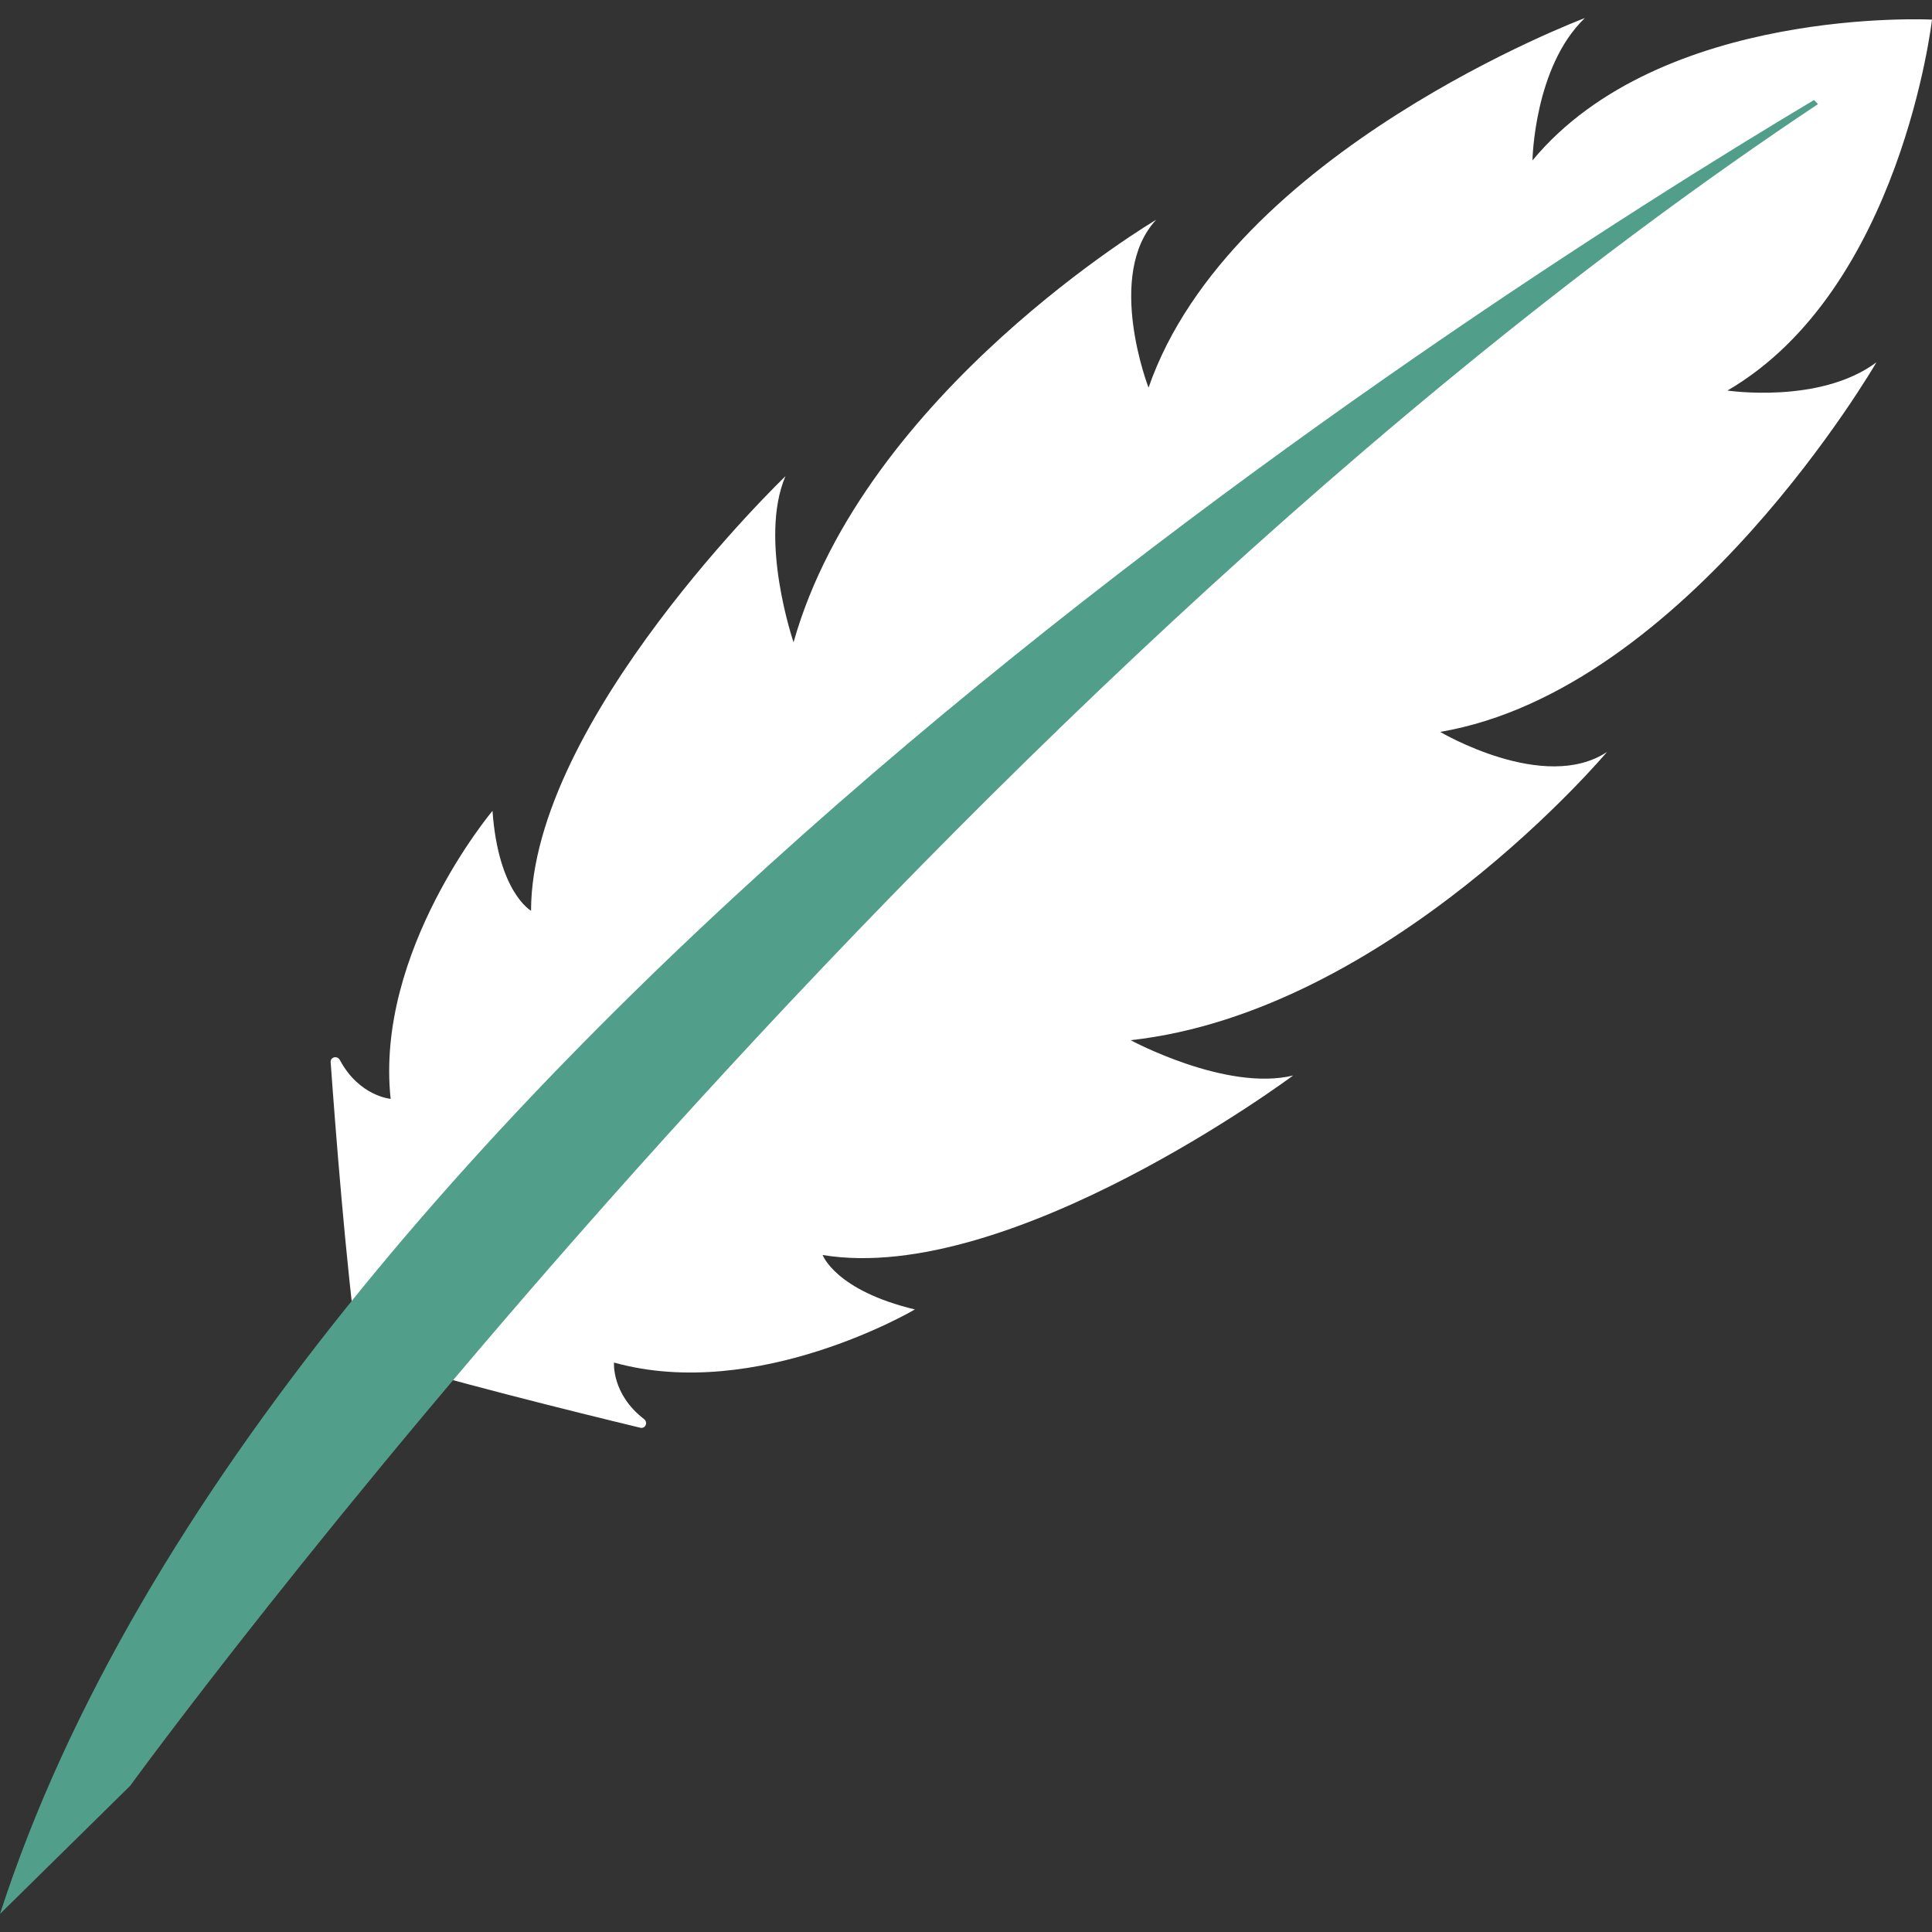 <?xml version="1.0"?>
<svg xmlns="http://www.w3.org/2000/svg" xmlns:xlink="http://www.w3.org/1999/xlink" version="1.1" id="Capa_1" x="0px" y="0px" viewBox="0 0 468.293 468.293" style="enable-background:new 0 0 468.293 468.293;" xml:space="preserve" width="512px" height="512px" class=""><rect x="0" y="0" width="468.293" height="468.293" fill="#333333" stroke="none"/><g><path style="fill:#FFFFFF" d="M221.759,317.394c-19.283-4.623-22.356-13.198-22.356-13.198  c45.518,7.549,114.039-43.512,114.039-43.512c-16.212,3.954-39.384-8.553-39.384-8.553c62.601-6.923,115.465-69.869,115.465-69.869  c-15.208,10.089-40.445-4.859-40.445-4.859c59.844-10.176,105.749-89.583,105.749-89.583c-13.704,10.212-36.119,6.844-36.119,6.844  c42.118-24.502,49.584-89.91,49.584-89.91s-65.746-3.389-96.839,34.128c0,0,0.363-22.663,12.689-34.502  c0,0-85.873,32.226-105.749,89.583c0,0-10.596-27.351,1.856-40.694c0,0-70.781,41.797-87.901,102.407c0,0-8.527-24.912-1.962-40.254  c0,0-61.631,59.194-61.667,105.333c0,0-7.953-4.441-9.343-24.221c0,0-28.526,33.945-24.689,69.817c0,0-7.615-0.631-12.307-9.412  c-0.613-1.146-2.324-0.767-2.231,0.53c1.129,15.759,3.674,48.71,6.634,70.469c20.976,6.497,53.061,14.424,68.42,18.128  c1.264,0.305,1.919-1.321,0.889-2.113c-7.89-6.071-7.261-13.686-7.261-13.686C183.585,339.951,221.759,317.394,221.759,317.394z" data-original="#3A556A" class="active-path" data-old_color="#3A556A"/><path style="fill:#519E8A" d="M440.665,25.228l-0.982-0.982C351.78,76.768,65.766,260.501,0,463.911l31.549-31.052  C31.549,432.859,221.897,170.863,440.665,25.228z" data-original="#D5D6DB" class="" data-old_color="#D5D6DB"/></g> </svg>
